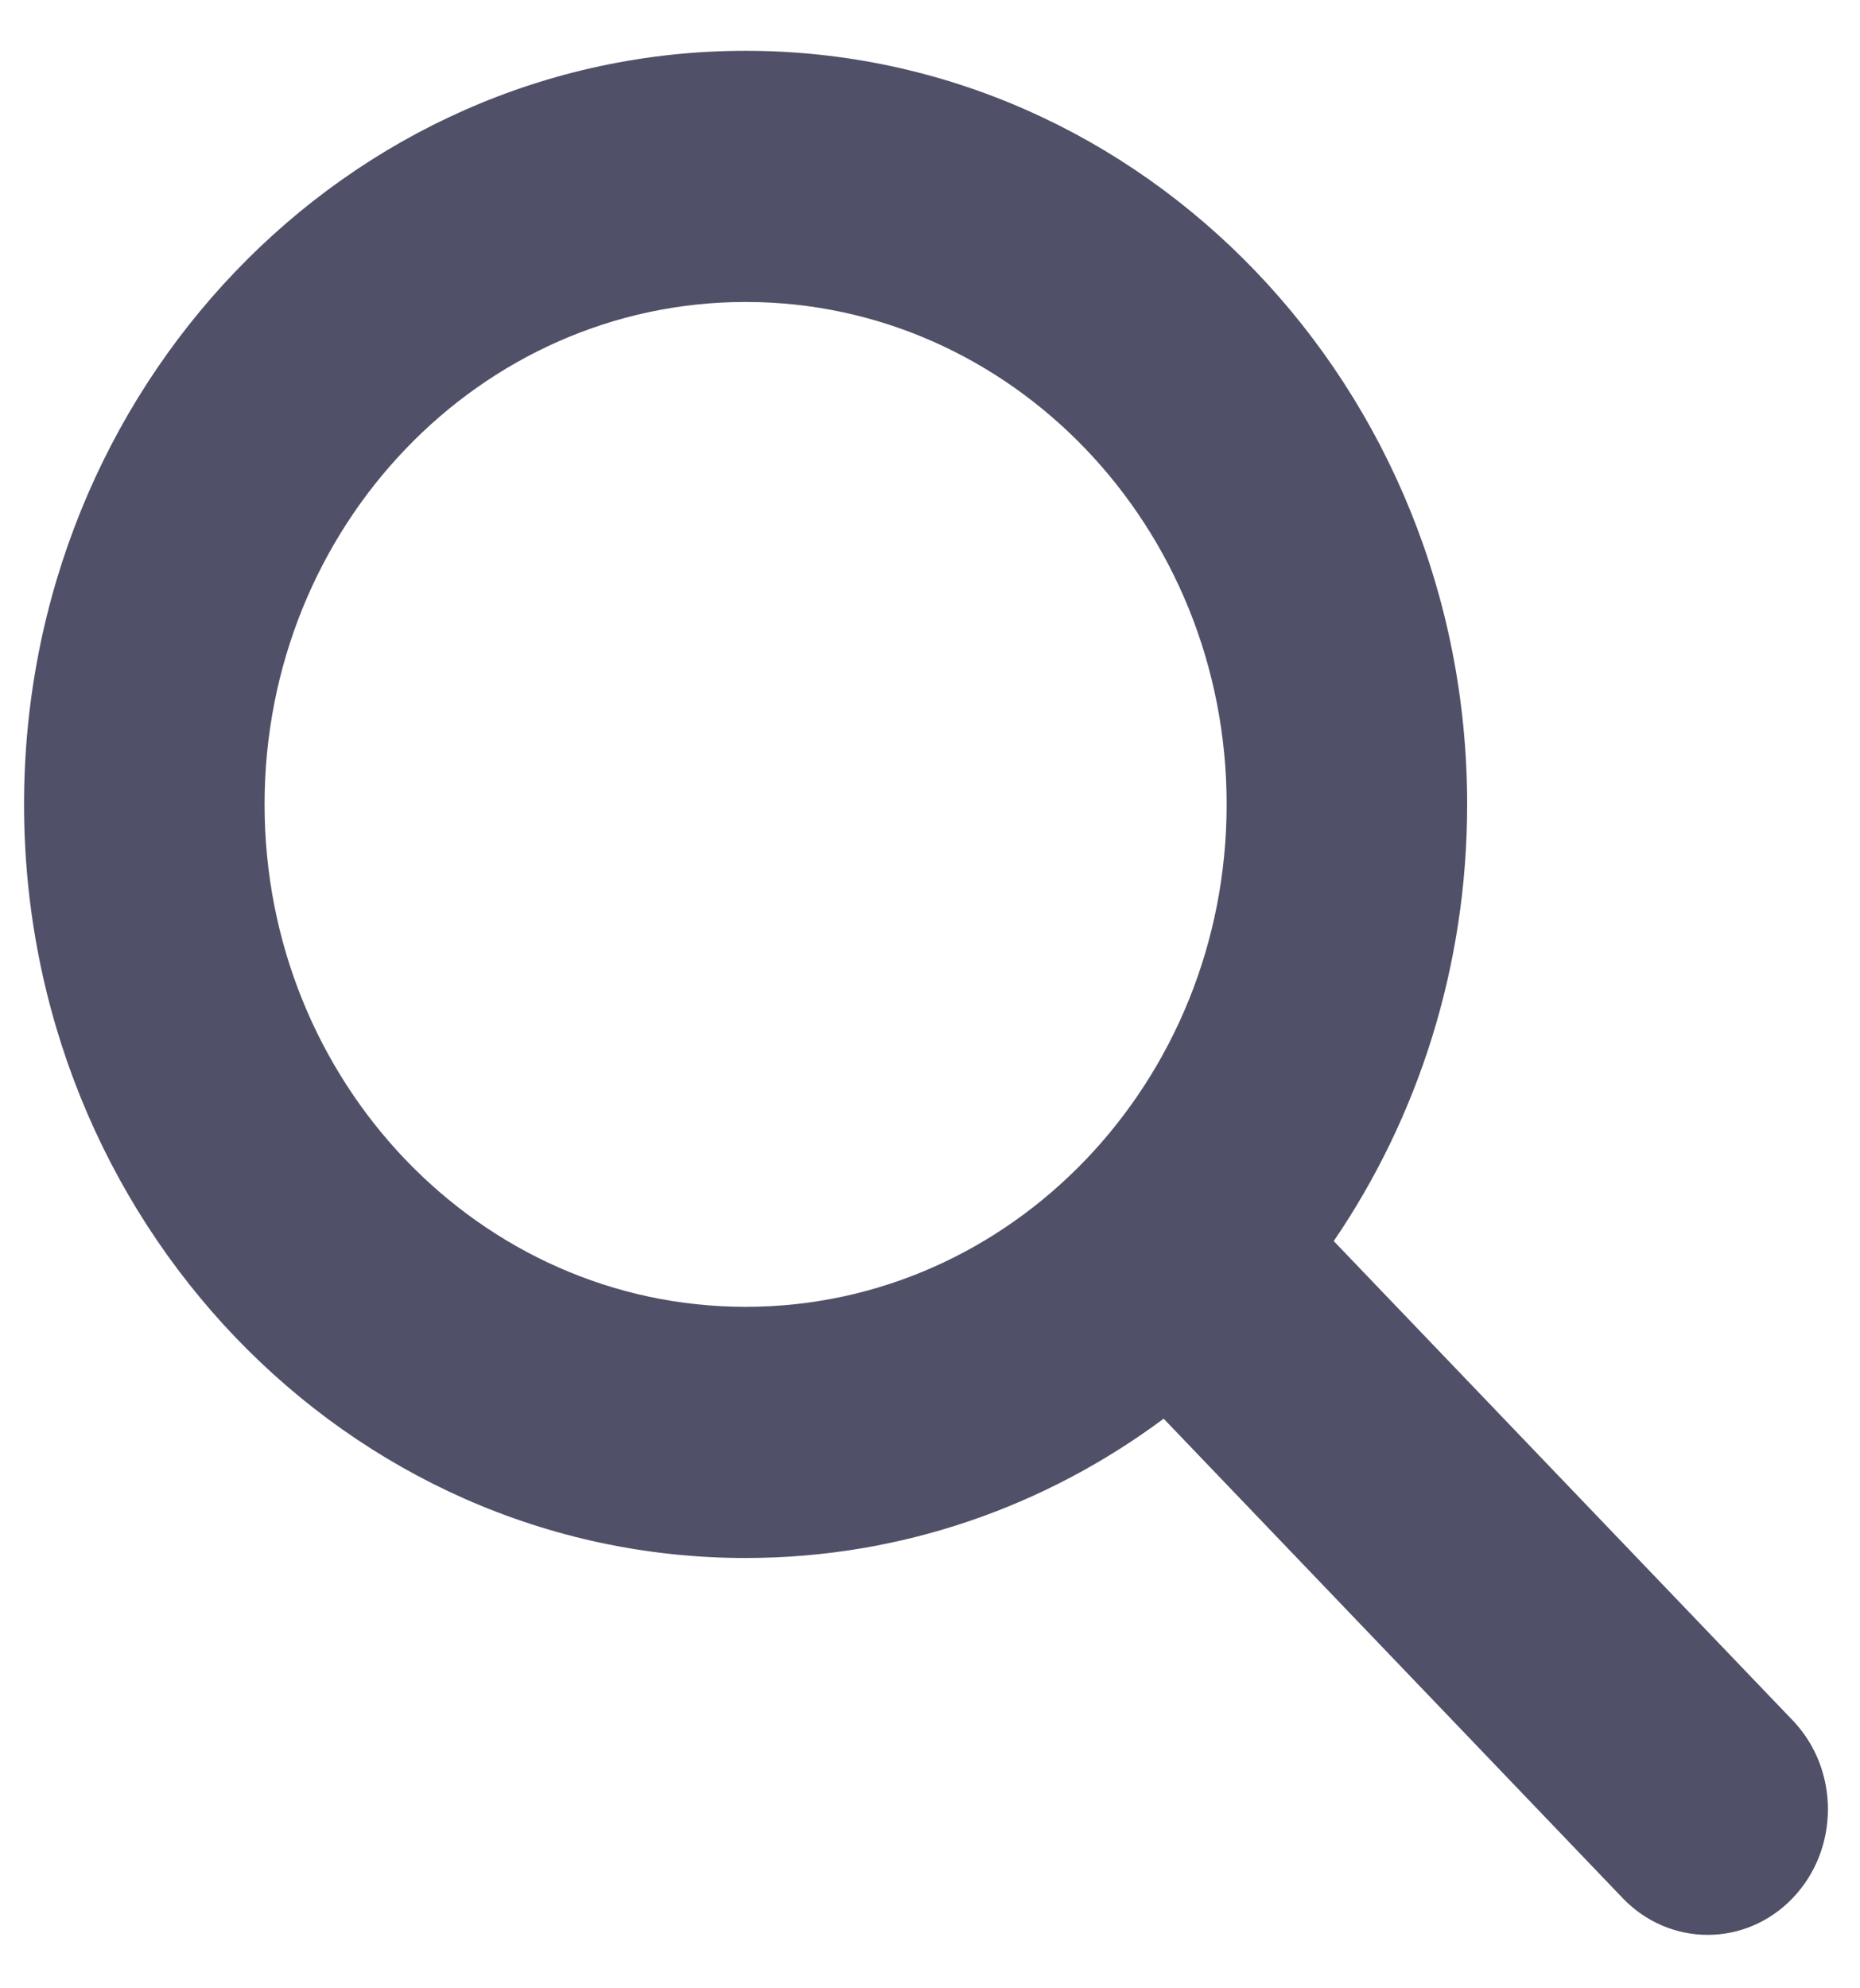 <svg width="29" height="31" viewBox="0 0 29 31" fill="none" xmlns="http://www.w3.org/2000/svg">
<path fill-rule="evenodd" clip-rule="evenodd" d="M11.625 4.708C7.483 4.708 4.125 8.215 4.125 12.541C4.125 16.868 7.483 20.375 11.625 20.375C15.767 20.375 19.125 16.868 19.125 12.541C19.125 8.215 15.767 4.708 11.625 4.708ZM0.375 12.541C0.375 6.052 5.412 0.792 11.625 0.792C17.838 0.792 22.875 6.052 22.875 12.541C22.875 15.079 22.105 17.429 20.795 19.35L27.951 26.823C28.683 27.588 28.683 28.828 27.951 29.593C27.219 30.358 26.031 30.358 25.299 29.593L18.143 22.119C16.304 23.487 14.055 24.291 11.625 24.291C5.412 24.291 0.375 19.031 0.375 12.541Z" fill="#505168"/>
</svg>


